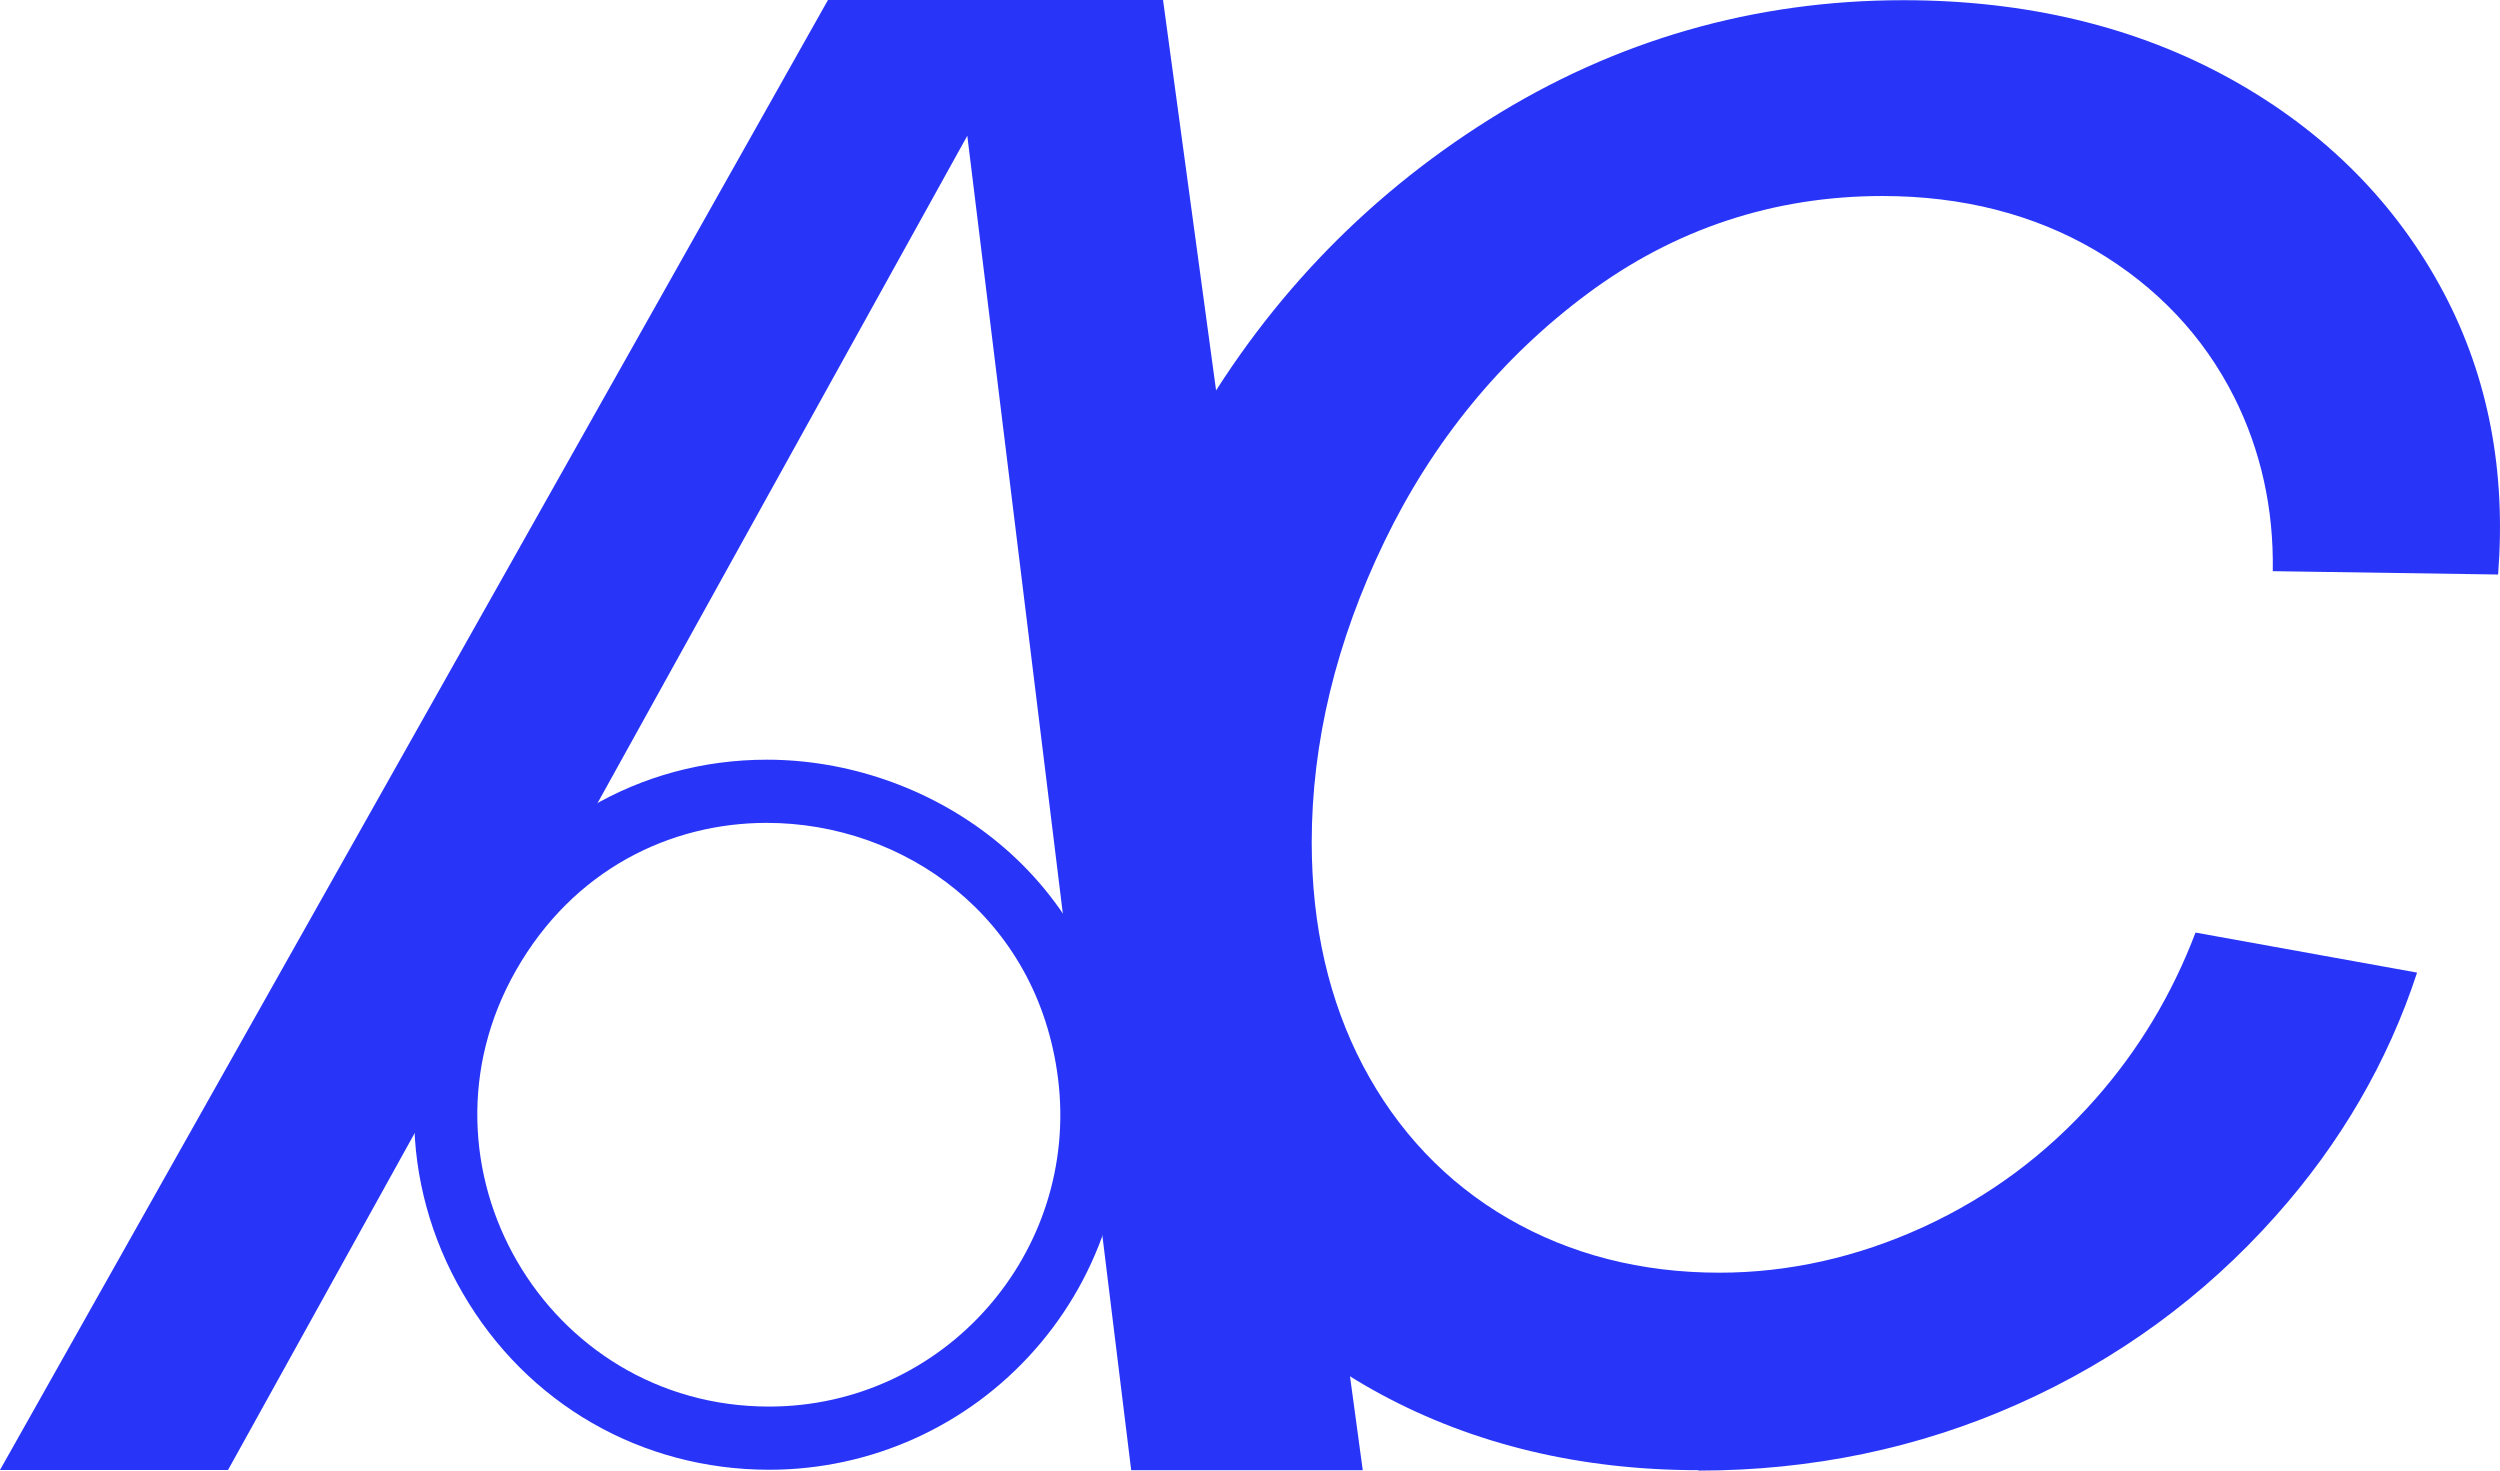 <svg width="612" height="360" viewBox="0 0 612 360" fill="none" xmlns="http://www.w3.org/2000/svg">
<path d="M276.914 359.899L236.794 33.233L55.821 359.848H0L202.69 0H284.714L333.602 359.899H276.914Z" fill="#2835F8"/>
<path d="M415.727 359.897C386.975 359.897 360.824 353.618 338.036 341.315C315.3 329.013 297.05 311.349 283.744 288.837C270.388 266.273 263.659 239.829 263.659 210.22C263.659 174.18 272.784 139.568 290.728 107.254C308.724 74.939 333.55 48.7 364.545 29.25C395.387 9.851 429.491 0.05 465.941 0.05C496.018 0.05 523.037 6.533 546.181 19.398C569.172 32.16 586.708 49.823 598.332 71.876C609.139 92.398 613.523 115.473 611.535 140.64L556.376 139.823C556.631 124.559 553.471 110.266 546.945 97.248C539.401 82.239 527.93 70.141 512.892 61.258C497.904 52.478 480.368 47.985 460.843 47.985C434.232 47.985 409.865 56.051 388.505 71.978C367.451 87.651 350.73 108.07 338.903 132.574C327.076 157.027 321.111 181.786 321.111 206.188C321.111 226.658 325.343 245.036 333.652 260.862C342.064 276.84 353.992 289.449 369.184 298.281C384.325 307.061 401.708 311.554 420.927 311.554C437.852 311.554 454.675 307.776 470.835 300.374C486.995 292.972 501.167 282.404 512.994 268.978C523.546 257.033 531.754 243.352 537.463 228.292L591.704 238.093C584.567 259.892 572.944 279.903 557.039 297.719C539.503 317.424 518.296 332.892 493.979 343.715C469.713 354.537 443.408 360 415.829 360L415.727 359.897Z" fill="#2835F8"/>
<path d="M187.701 201.44C221.04 201.44 254.074 224.208 259.019 264.128C264.27 306.704 231.083 344.327 188.261 344.327C133.511 344.327 99.202 285.11 126.323 237.532C140.393 212.824 164.149 201.44 187.701 201.44ZM187.701 185.972C156.502 185.972 128.566 202.359 112.915 229.874C97.418 257.084 97.52 289.5 113.272 316.556C128.974 343.663 157.012 359.795 188.312 359.795C213.19 359.795 236.844 349.126 253.31 330.442C269.776 311.809 277.473 286.948 274.415 262.24C268.246 212.16 226.138 185.972 187.752 185.972H187.701Z" fill="#2835F8"/>
</svg>
